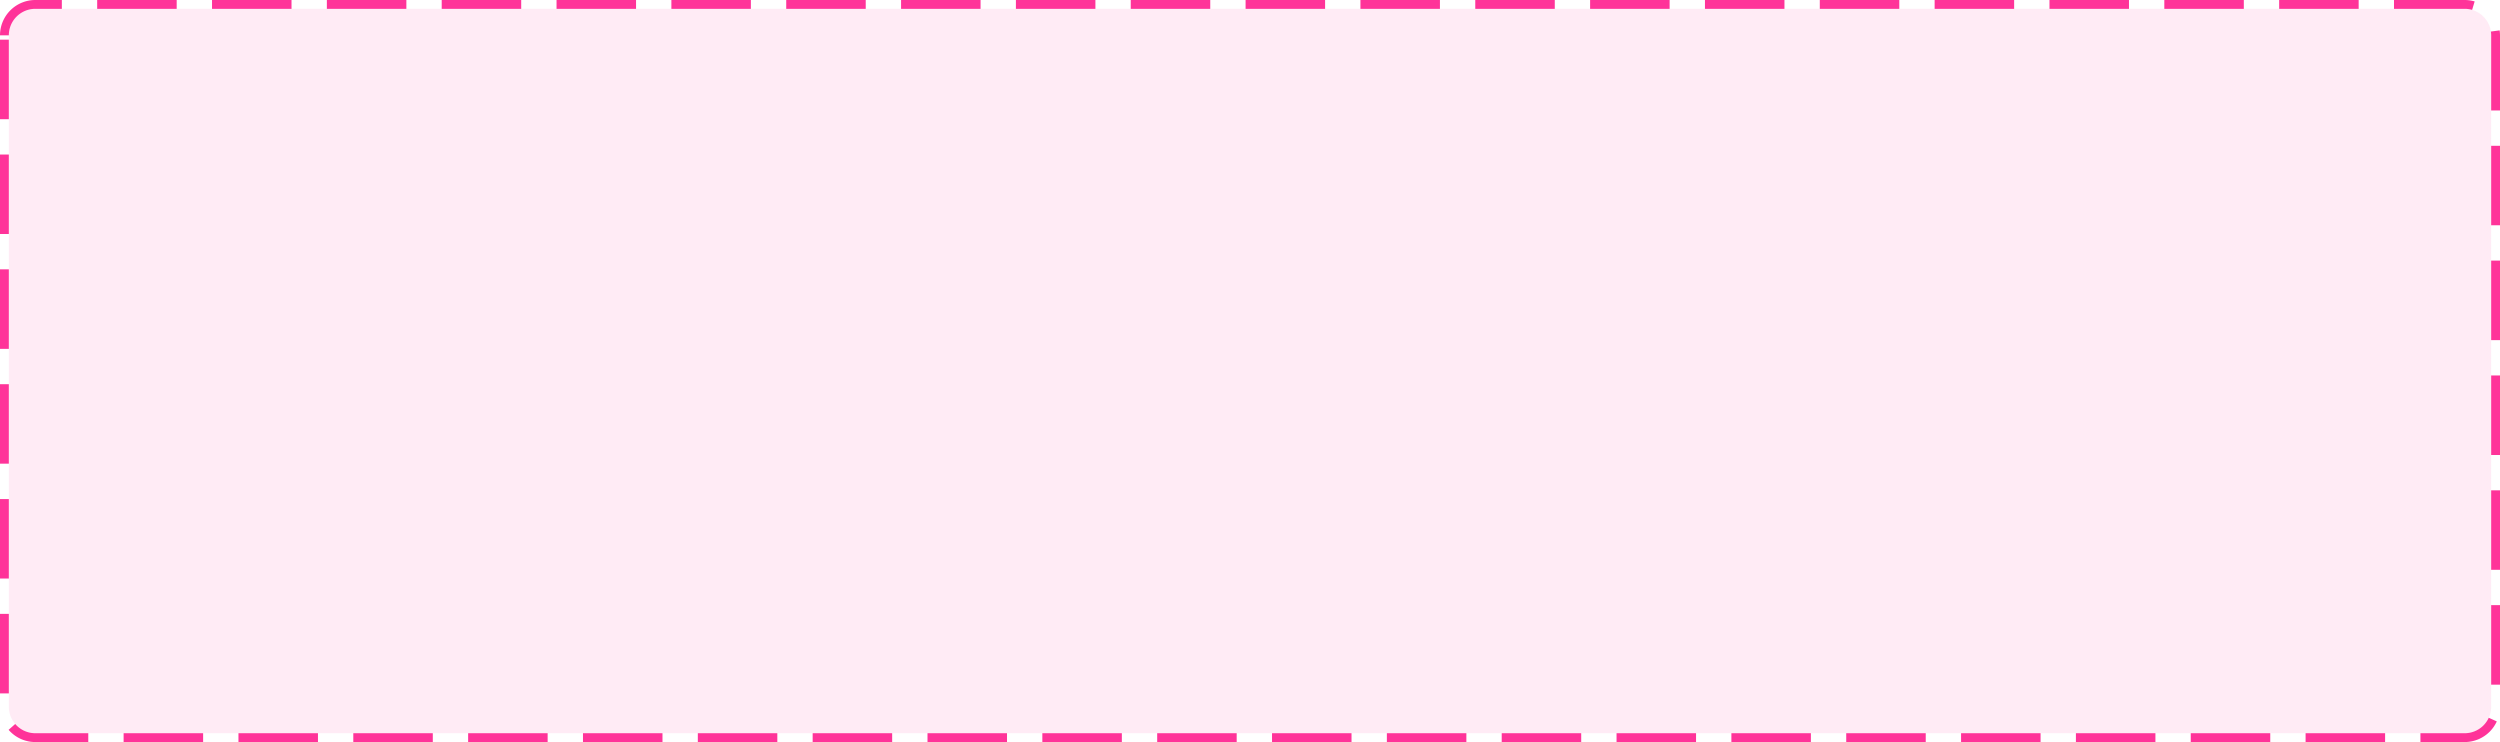 ﻿<?xml version="1.0" encoding="utf-8"?>
<svg version="1.1" xmlns:xlink="http://www.w3.org/1999/xlink" width="283px" height="84px" xmlns="http://www.w3.org/2000/svg">
  <g transform="matrix(1 0 0 1 -1966 -2027 )">
    <path d="M 1967 2031  A 3 3 0 0 1 1970 2028 L 2245 2028  A 3 3 0 0 1 2248 2031 L 2248 2107  A 3 3 0 0 1 2245 2110 L 1970 2110  A 3 3 0 0 1 1967 2107 L 1967 2031  Z " fill-rule="nonzero" fill="#ff3399" stroke="none" fill-opacity="0.098" />
    <path d="M 1966.5 2031  A 3.5 3.5 0 0 1 1970 2027.5 L 2245 2027.5  A 3.5 3.5 0 0 1 2248.5 2031 L 2248.5 2107  A 3.5 3.5 0 0 1 2245 2110.5 L 1970 2110.5  A 3.5 3.5 0 0 1 1966.5 2107 L 1966.5 2031  Z " stroke-width="1" stroke-dasharray="9,4" stroke="#ff3399" fill="none" stroke-dashoffset="0.5" />
  </g>
</svg>